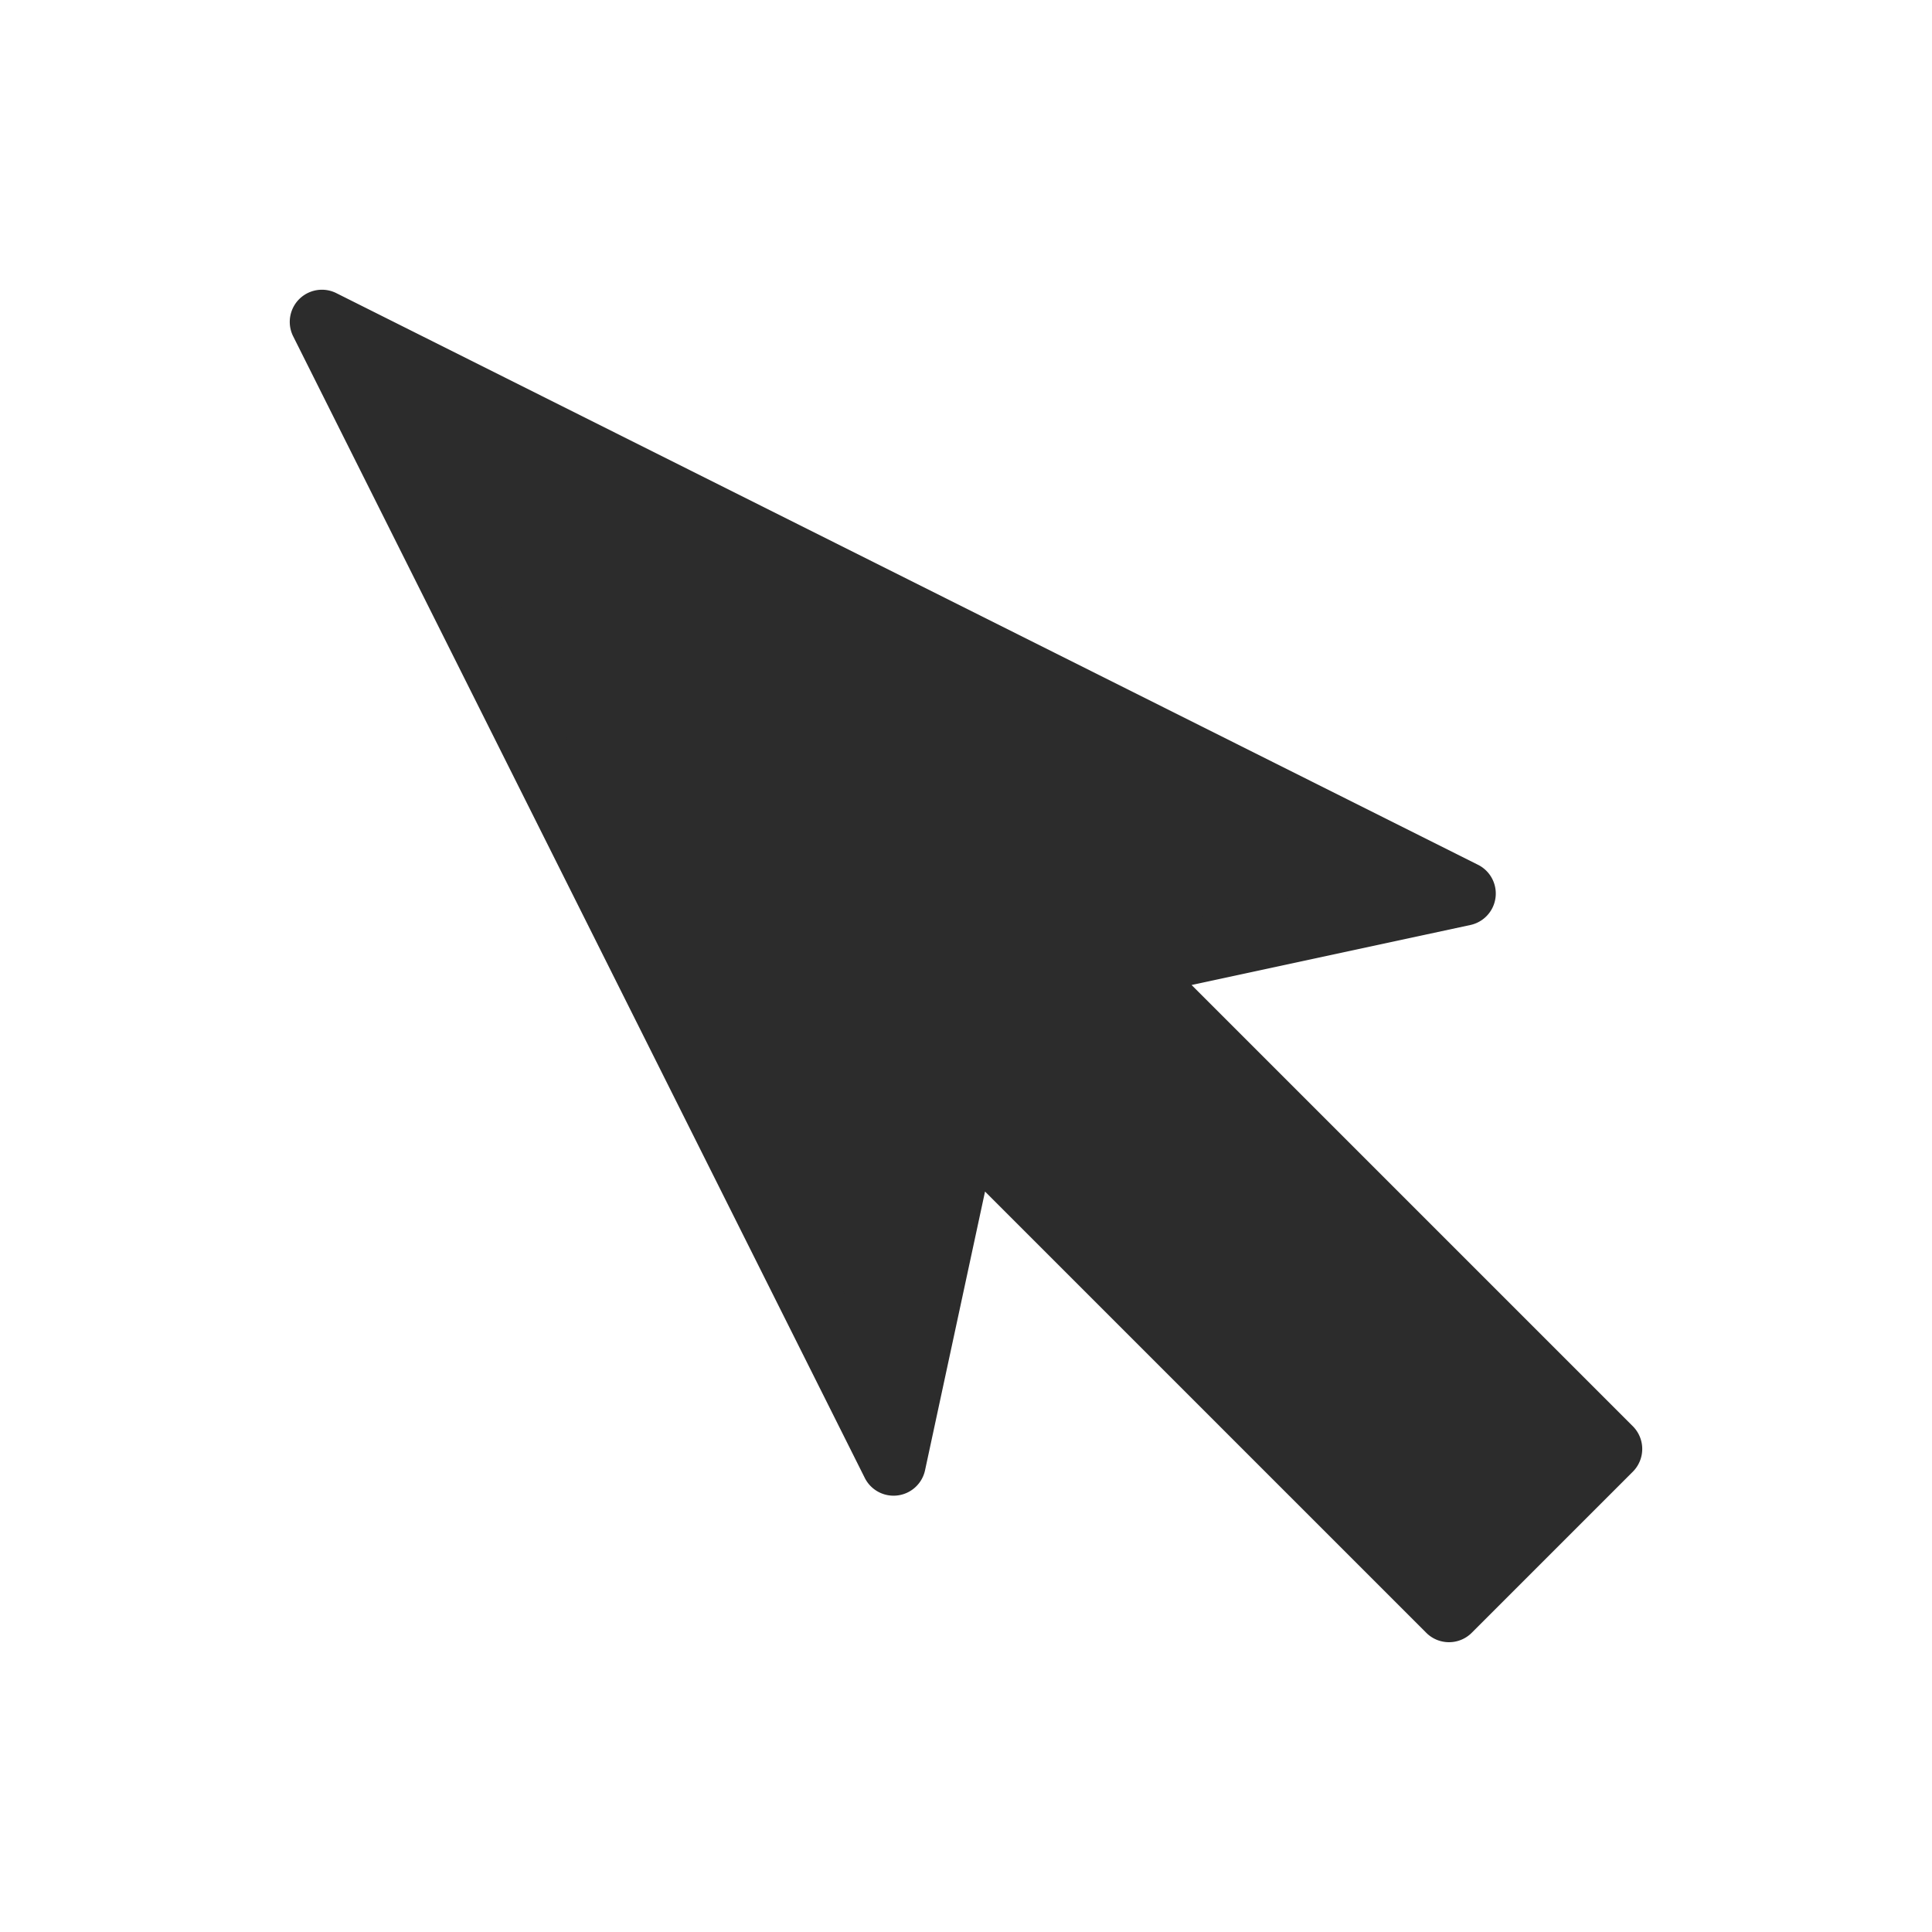 <?xml version="1.0" standalone="no"?><!DOCTYPE svg PUBLIC "-//W3C//DTD SVG 1.1//EN" "http://www.w3.org/Graphics/SVG/1.1/DTD/svg11.dtd"><svg t="1687332283956" class="icon" viewBox="0 0 1024 1024" version="1.1" xmlns="http://www.w3.org/2000/svg" p-id="3214" xmlns:xlink="http://www.w3.org/1999/xlink" width="200" height="200"><path d="M853.333 768l-85.333 85.333-256-256-38.4 178.347L170.667 170.667l605.013 302.933L597.333 512z" p-id="3215" fill="#2c2c2c"></path><path d="M768 870.4a17.015 17.015 0 0 1-12.066-5.001L522.086 631.552l-31.795 147.729a17.067 17.067 0 0 1-31.949 4.028l-302.933-605.013a17.05 17.05 0 0 1 22.903-22.903l605.013 302.933a17.05 17.05 0 0 1-4.028 31.949l-147.729 31.795 233.847 233.847a17.05 17.05 0 0 1 0 24.132l-85.333 85.333A17.033 17.033 0 0 1 768 870.4zM512 580.267c4.454 0 8.823 1.758 12.066 5.001L768 829.201 829.201 768 585.267 524.066a17.084 17.084 0 0 1 8.465-28.757l130.918-28.177L208.896 208.896l258.236 515.755 28.177-130.918A17.067 17.067 0 0 1 512 580.267z" p-id="3216" fill="#2c2c2c"></path></svg>
